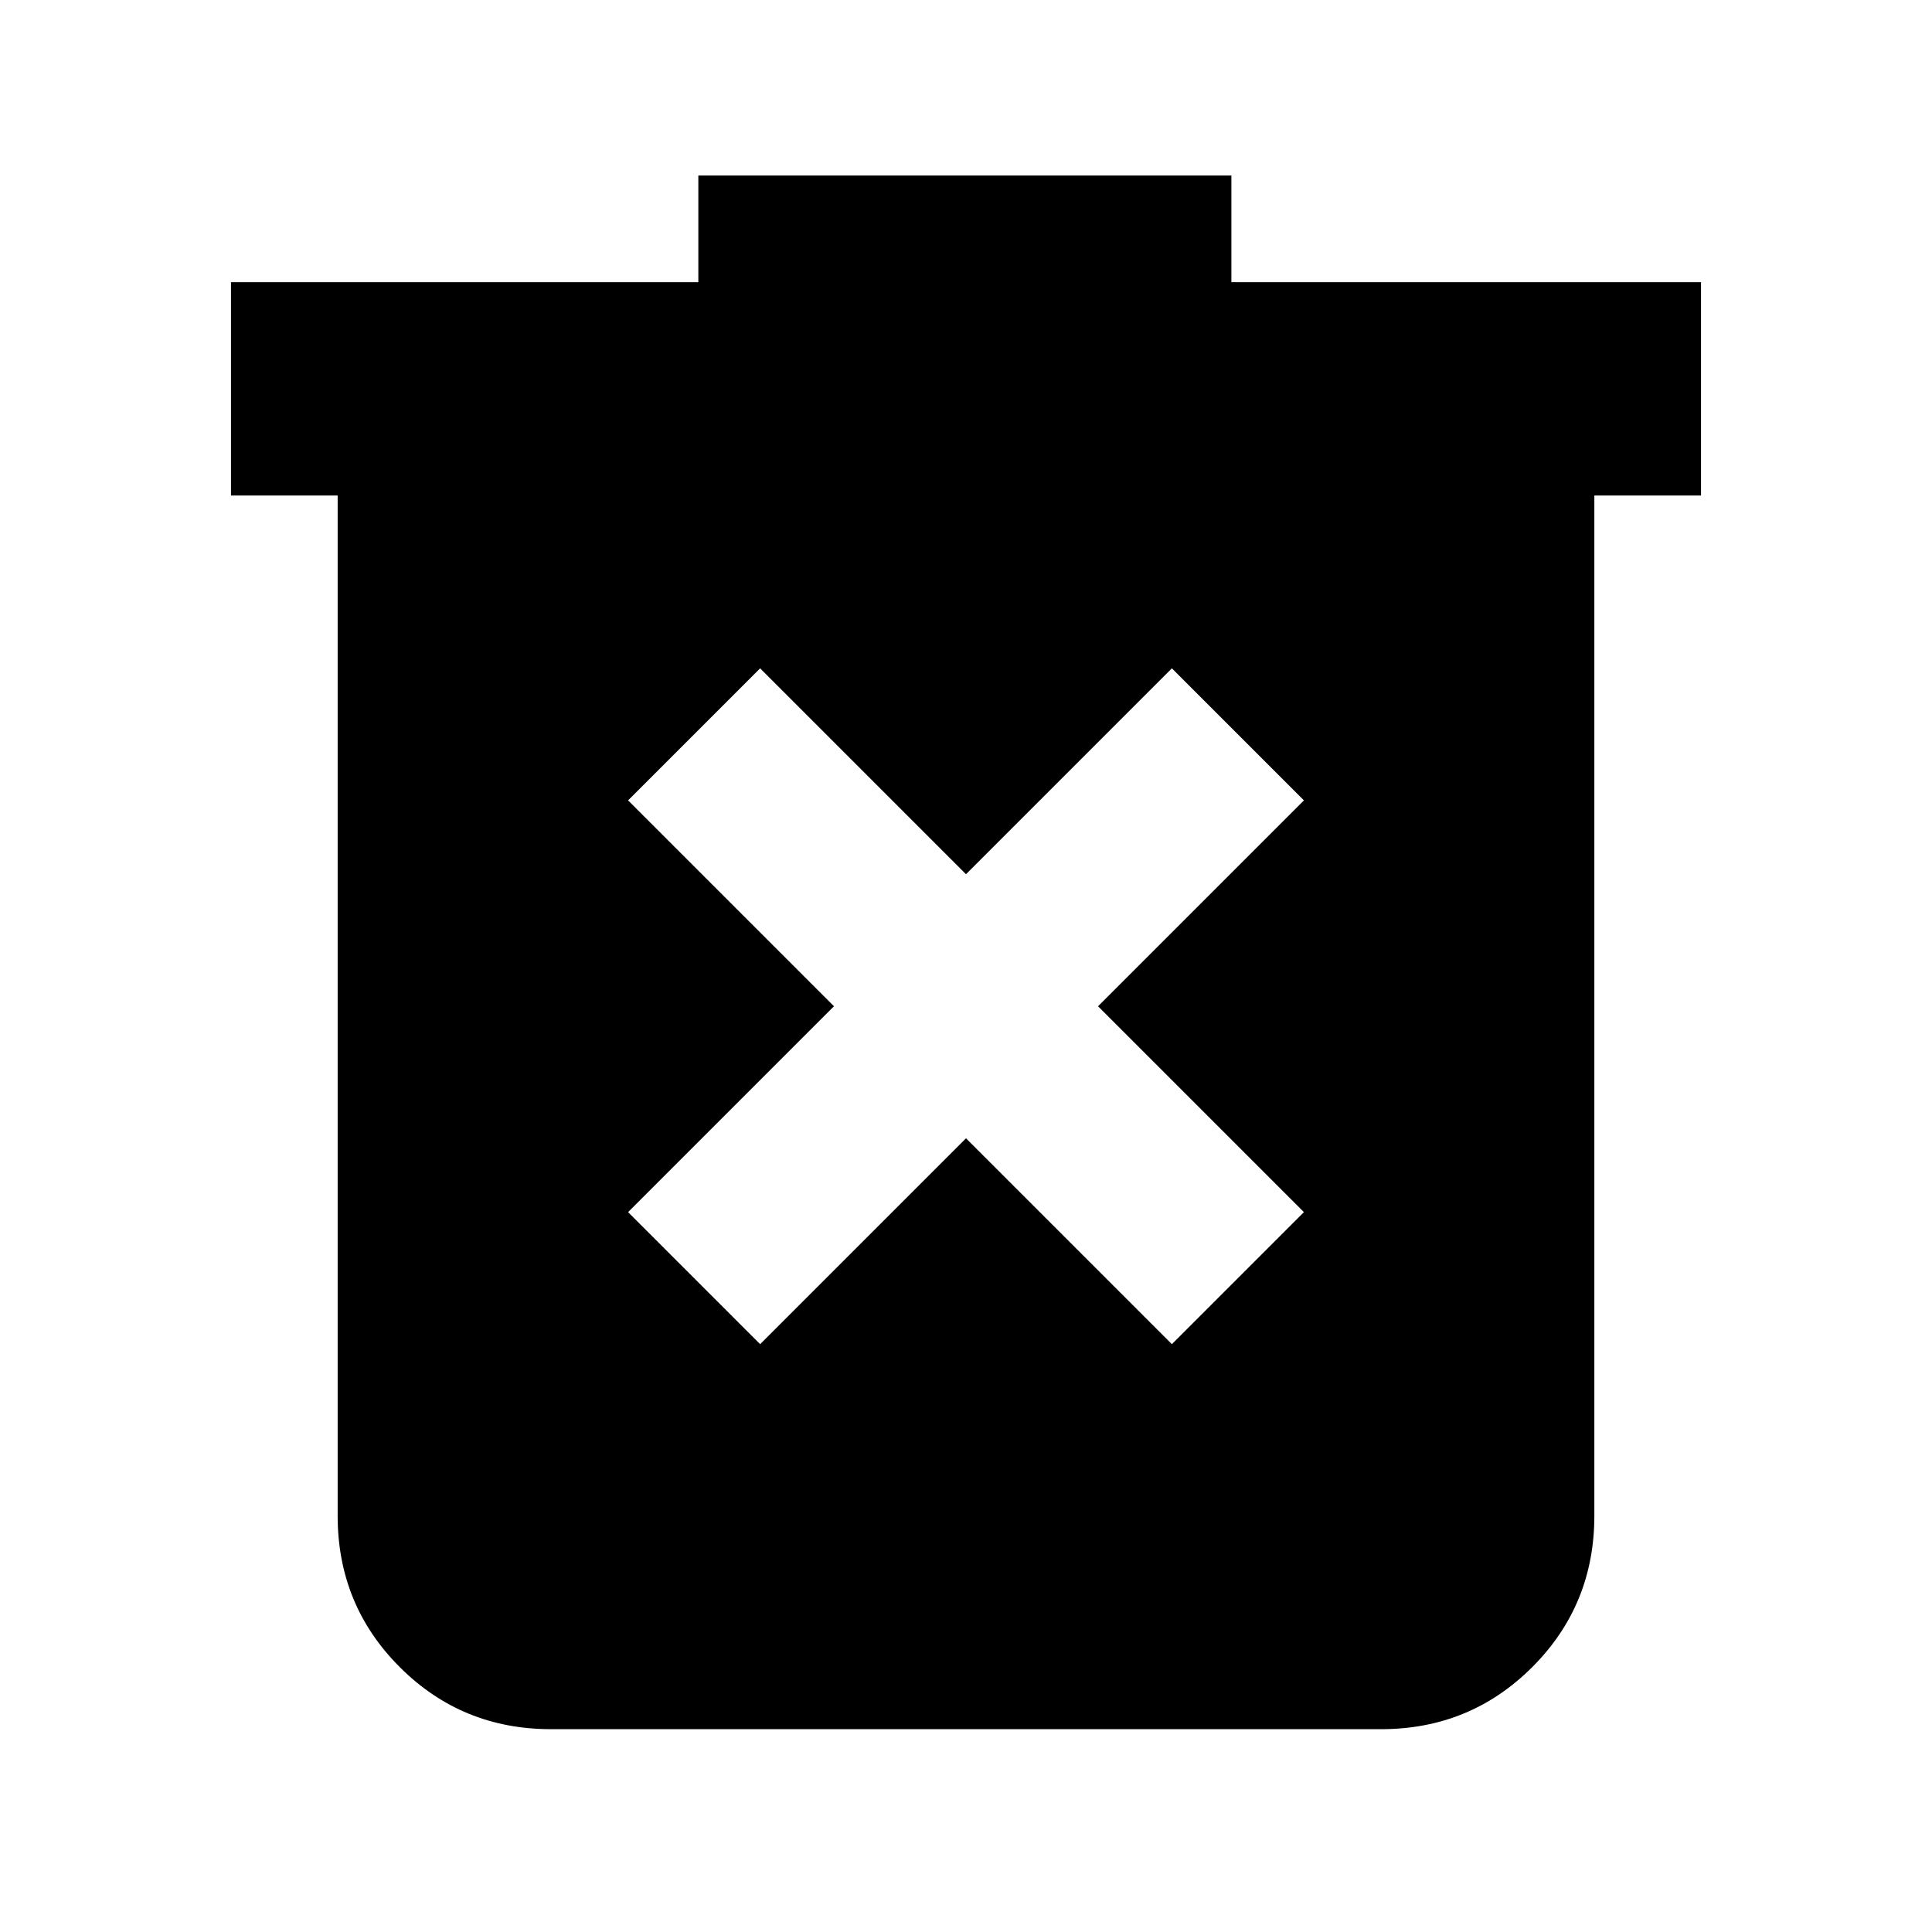 <svg xmlns="http://www.w3.org/2000/svg" height="24" viewBox="0 -960 960 960" width="24"><path d="M377.7-292.09 480-394.39l102.3 102.3 65.61-65.61L545.61-460l102.3-102.3-65.61-65.61L480-525.61l-102.3-102.3-65.61 65.61L414.39-460l-102.3 102.3 65.61 65.61ZM273.78-100.78q-44.3 0-75.15-30.85-30.85-30.85-30.85-75.15v-507h-53v-106H347v-53h264.87v53h233.35v106h-53v507q0 44.3-30.85 75.15-30.85 30.85-75.15 30.85H273.78Z"/></svg>
